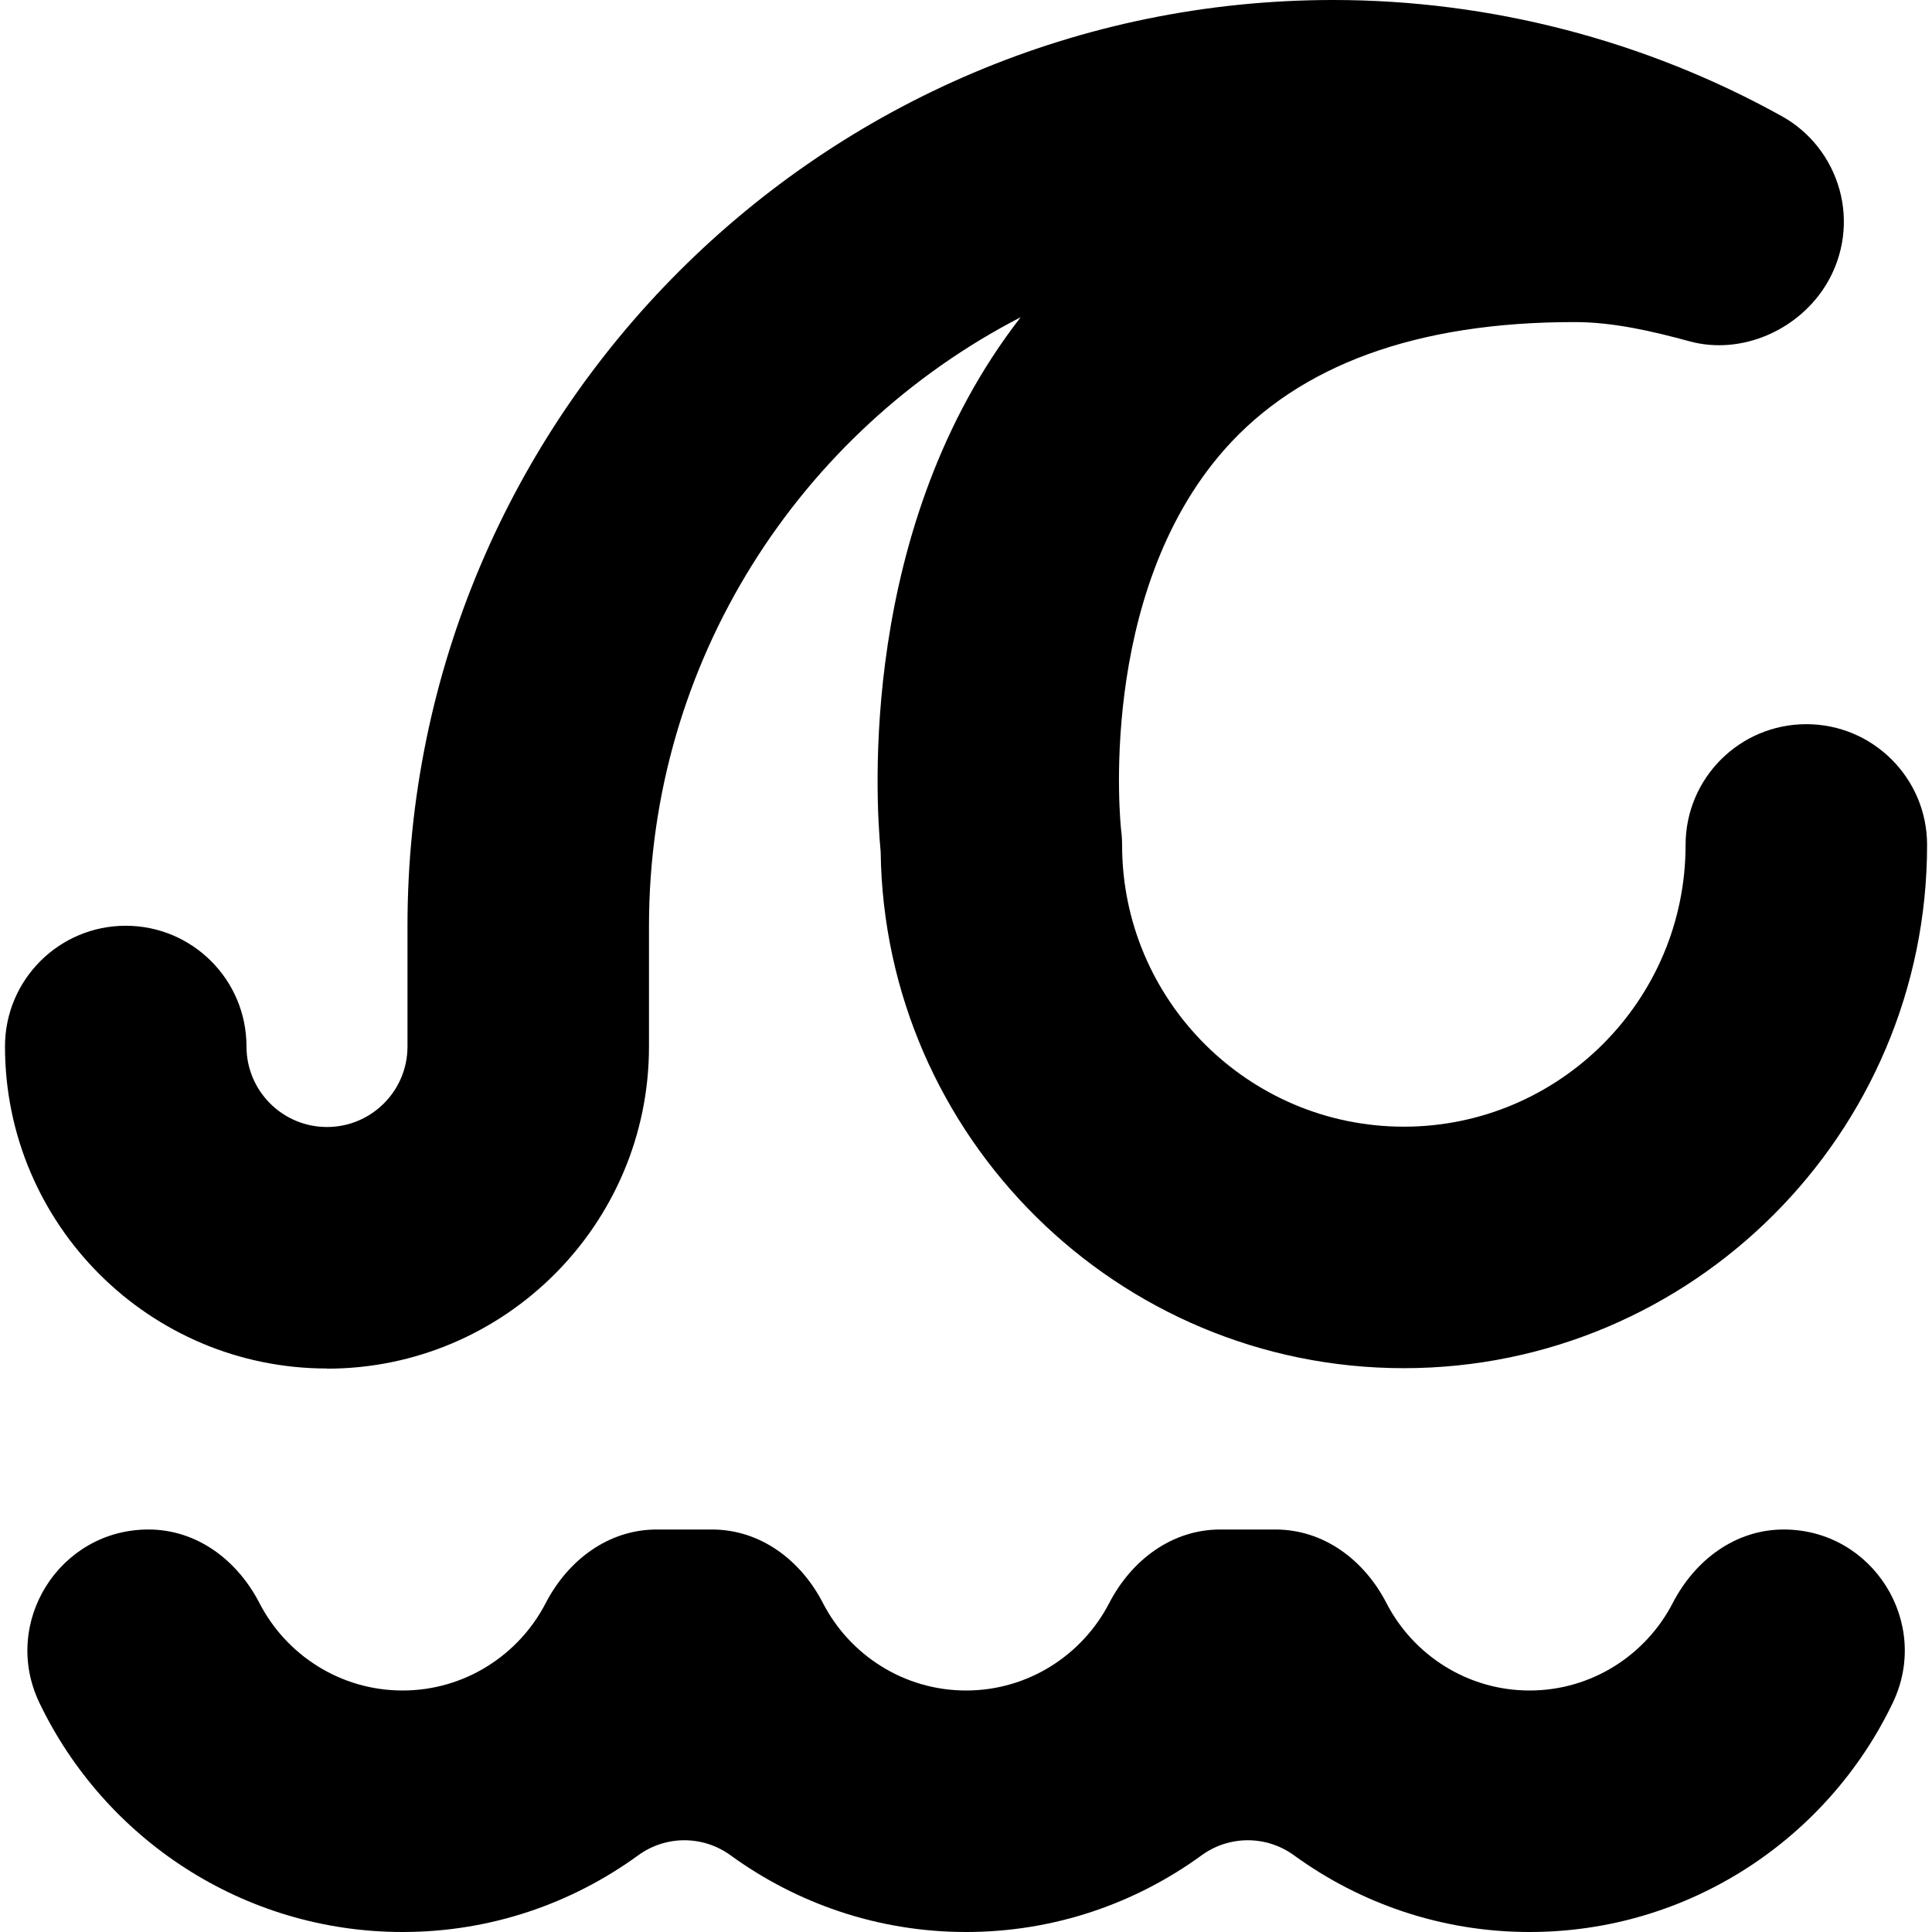 <?xml version="1.0" encoding="UTF-8"?>
<svg xmlns="http://www.w3.org/2000/svg" id="Layer_1" data-name="Layer 1" viewBox="0 0 24 24">
  <path d="m22.158,19c-.602,0-1.103.38-1.379.914-.333.644-1.005,1.086-1.778,1.086s-1.446-.442-1.778-1.086c-.276-.535-.778-.914-1.38-.914h-.684c-.602,0-1.103.38-1.38.914-.333.644-1.005,1.086-1.778,1.086s-1.446-.442-1.778-1.086c-.276-.535-.778-.914-1.38-.914h-.684c-.602,0-1.103.38-1.38.914-.333.644-1.005,1.086-1.778,1.086s-1.446-.442-1.778-1.086c-.276-.535-.778-.914-1.379-.914h0c-1.105,0-1.832,1.156-1.355,2.152.806,1.683,2.526,2.848,4.513,2.848,1.093,0,2.103-.354,2.926-.953.343-.249.804-.249,1.147,0,.823.598,1.833.953,2.926.953s2.103-.354,2.926-.953c.343-.249.804-.249,1.147,0,.823.598,1.833.953,2.926.953,1.987,0,3.707-1.165,4.513-2.848.477-.996-.25-2.152-1.355-2.152h0Z"/>
  <path d="m4.062,17C1.855,17,.062,15.207.062,13c0-.829.672-1.5,1.5-1.5s1.5.671,1.5,1.5c0,.552.448,1,1,1s1-.448,1-1v-1.5C5.062,5.159,10.221,0,16.562,0c1.944,0,3.87.499,5.57,1.442.353.195.611.525.719.914s.053.804-.15,1.153c-.342.587-1.062.908-1.713.731-.455-.124-.943-.239-1.427-.239h-.007c-1.954,0-3.414.532-4.341,1.581-1.6,1.811-1.29,4.699-1.286,4.728.008.062.012.124.012.186,0,1.93,1.57,3.5,3.5,3.5s3.5-1.57,3.5-3.5c0-.829.672-1.5,1.5-1.5s1.5.671,1.5,1.5c0,3.584-2.916,6.5-6.5,6.5-3.556,0-6.454-2.871-6.499-6.416-.062-.645-.278-4.042,1.739-6.639-2.739,1.413-4.617,4.271-4.617,7.561v1.5c0,2.206-1.794,4-4,4Z"/>
</svg>
